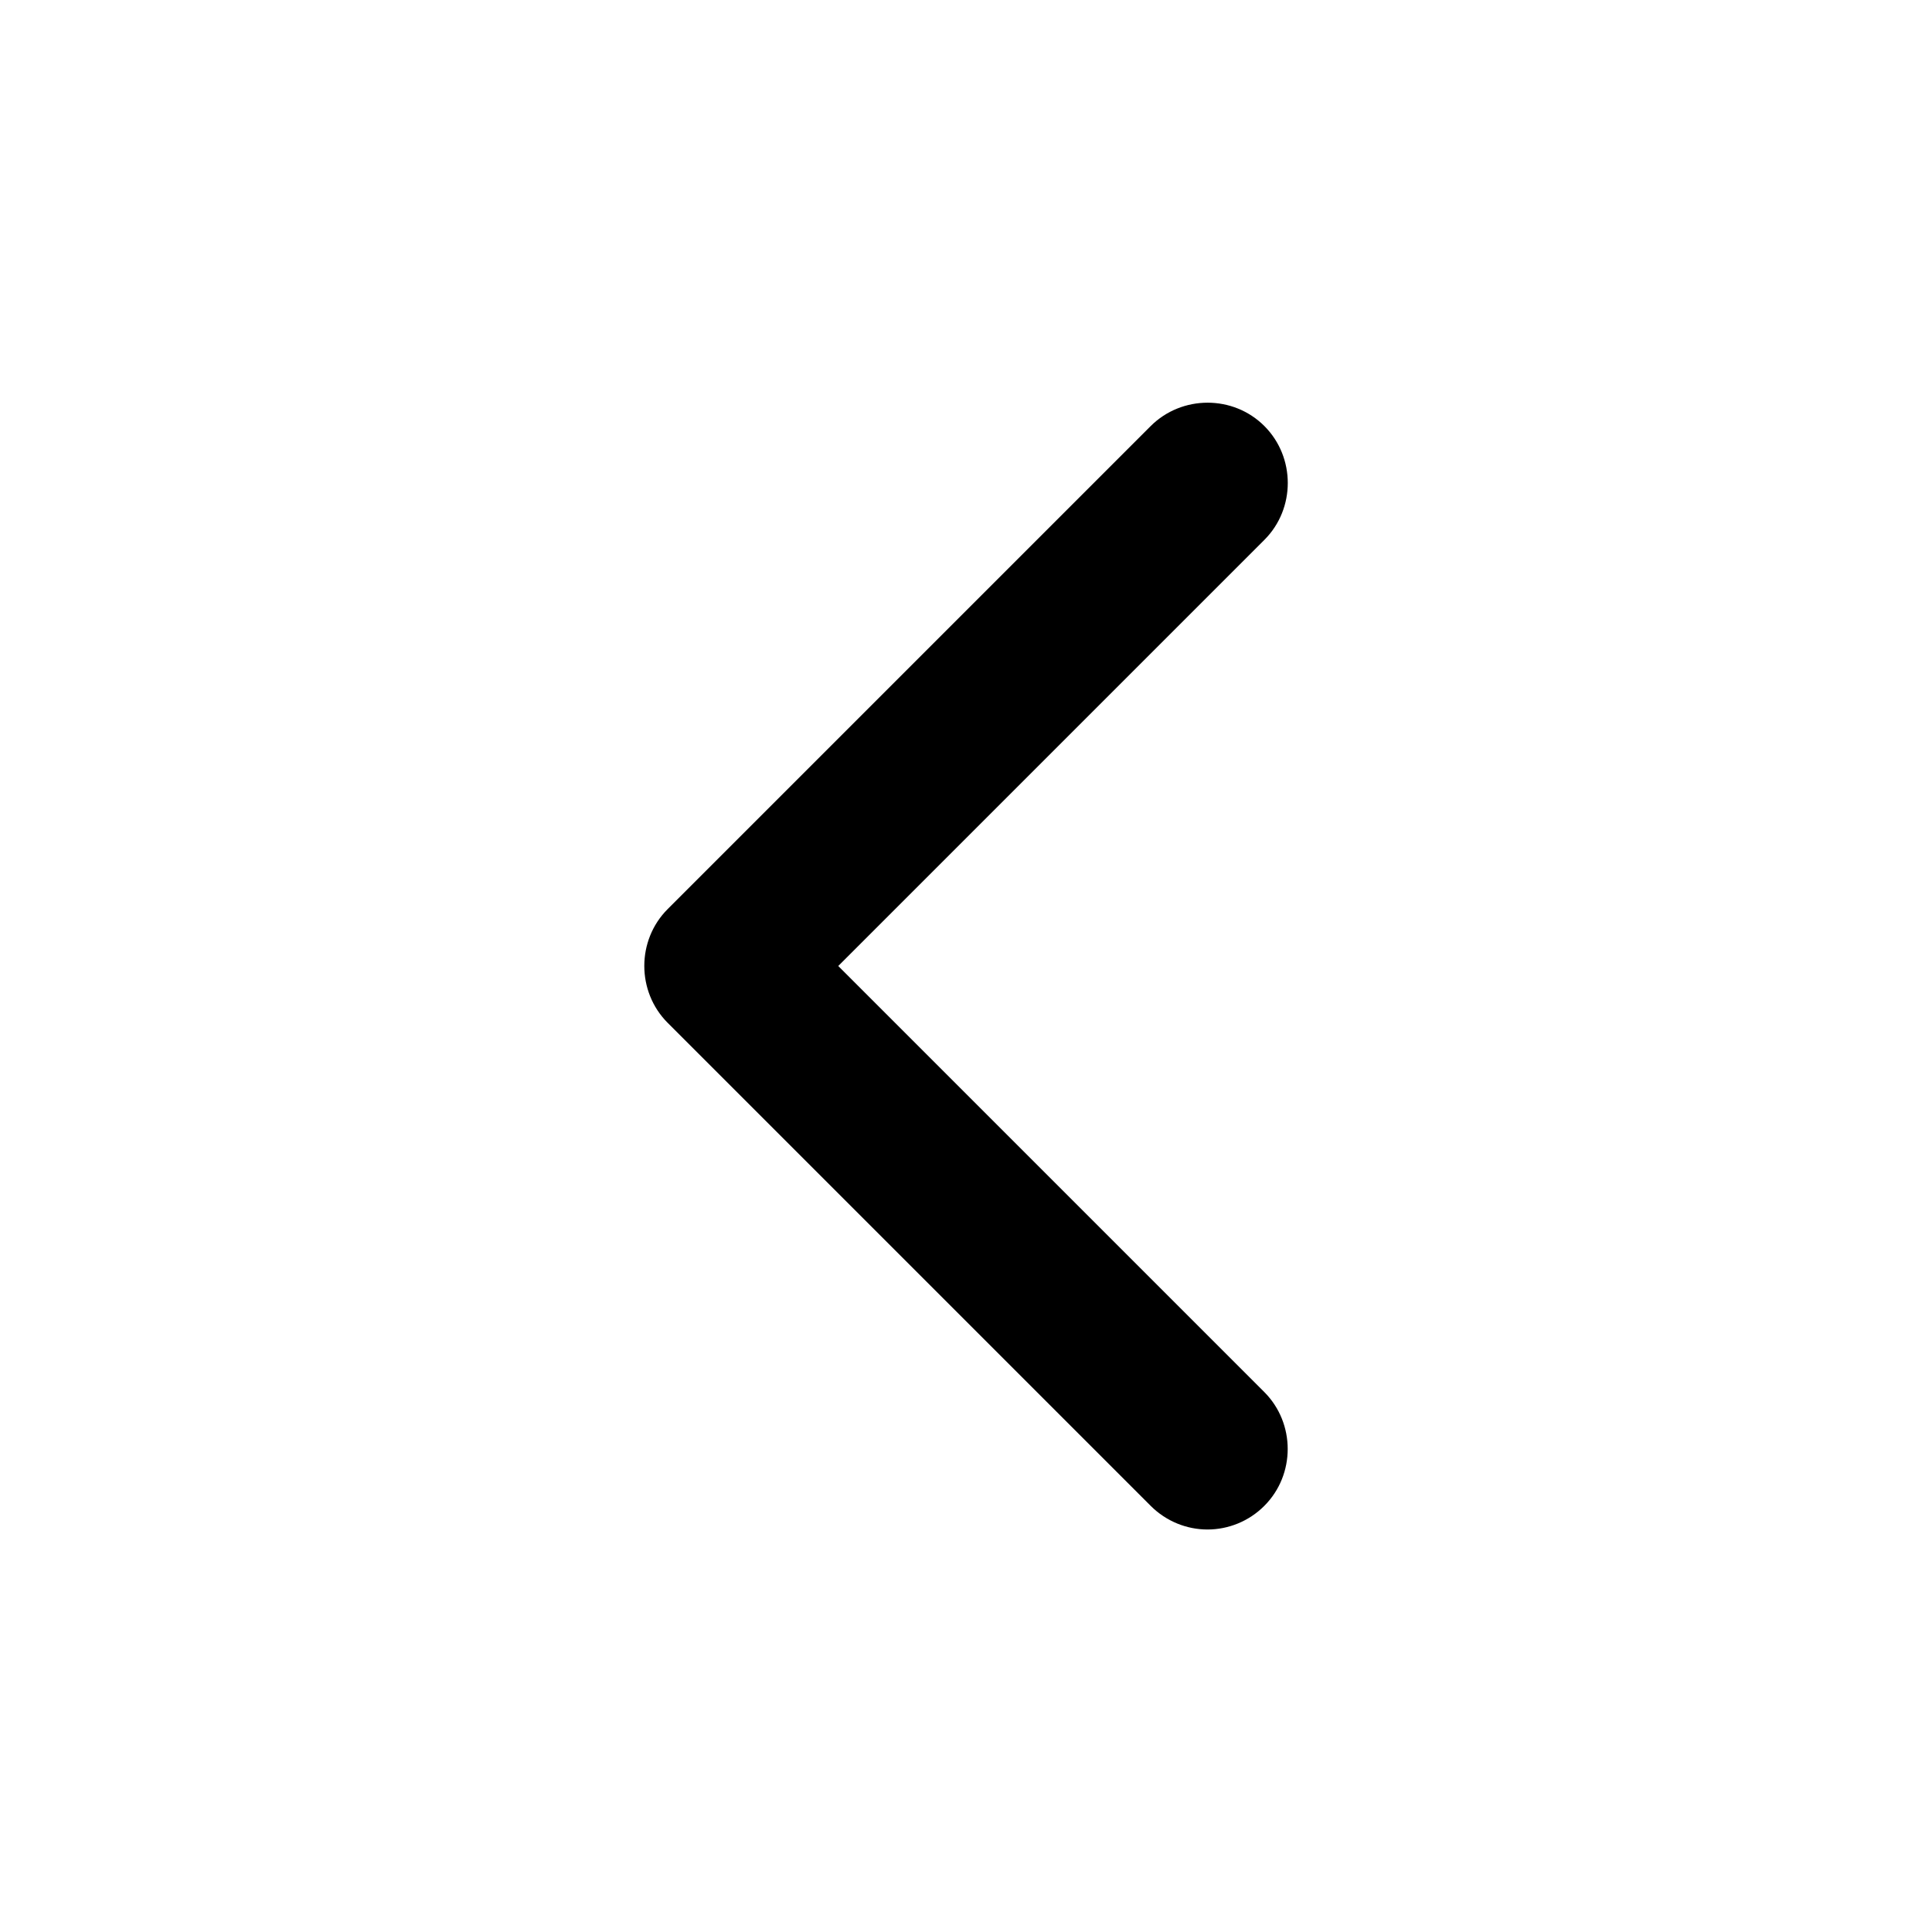 <!-- Generated by IcoMoon.io -->
<svg version="1.1" xmlns="http://www.w3.org/2000/svg" width="24" height="24" viewBox="0 0 24 24">
<title>chevron-left2</title>
<path d="M10.413 12l5.294-5.294c0.387-0.387 0.387-1.025 0-1.413s-1.025-0.387-1.413 0l-6 6c-0.387 0.387-0.387 1.025 0 1.413l6 6c0.194 0.194 0.45 0.294 0.706 0.294s0.513-0.1 0.706-0.294c0.387-0.387 0.387-1.025 0-1.413l-5.294-5.294z"></path>
</svg>
